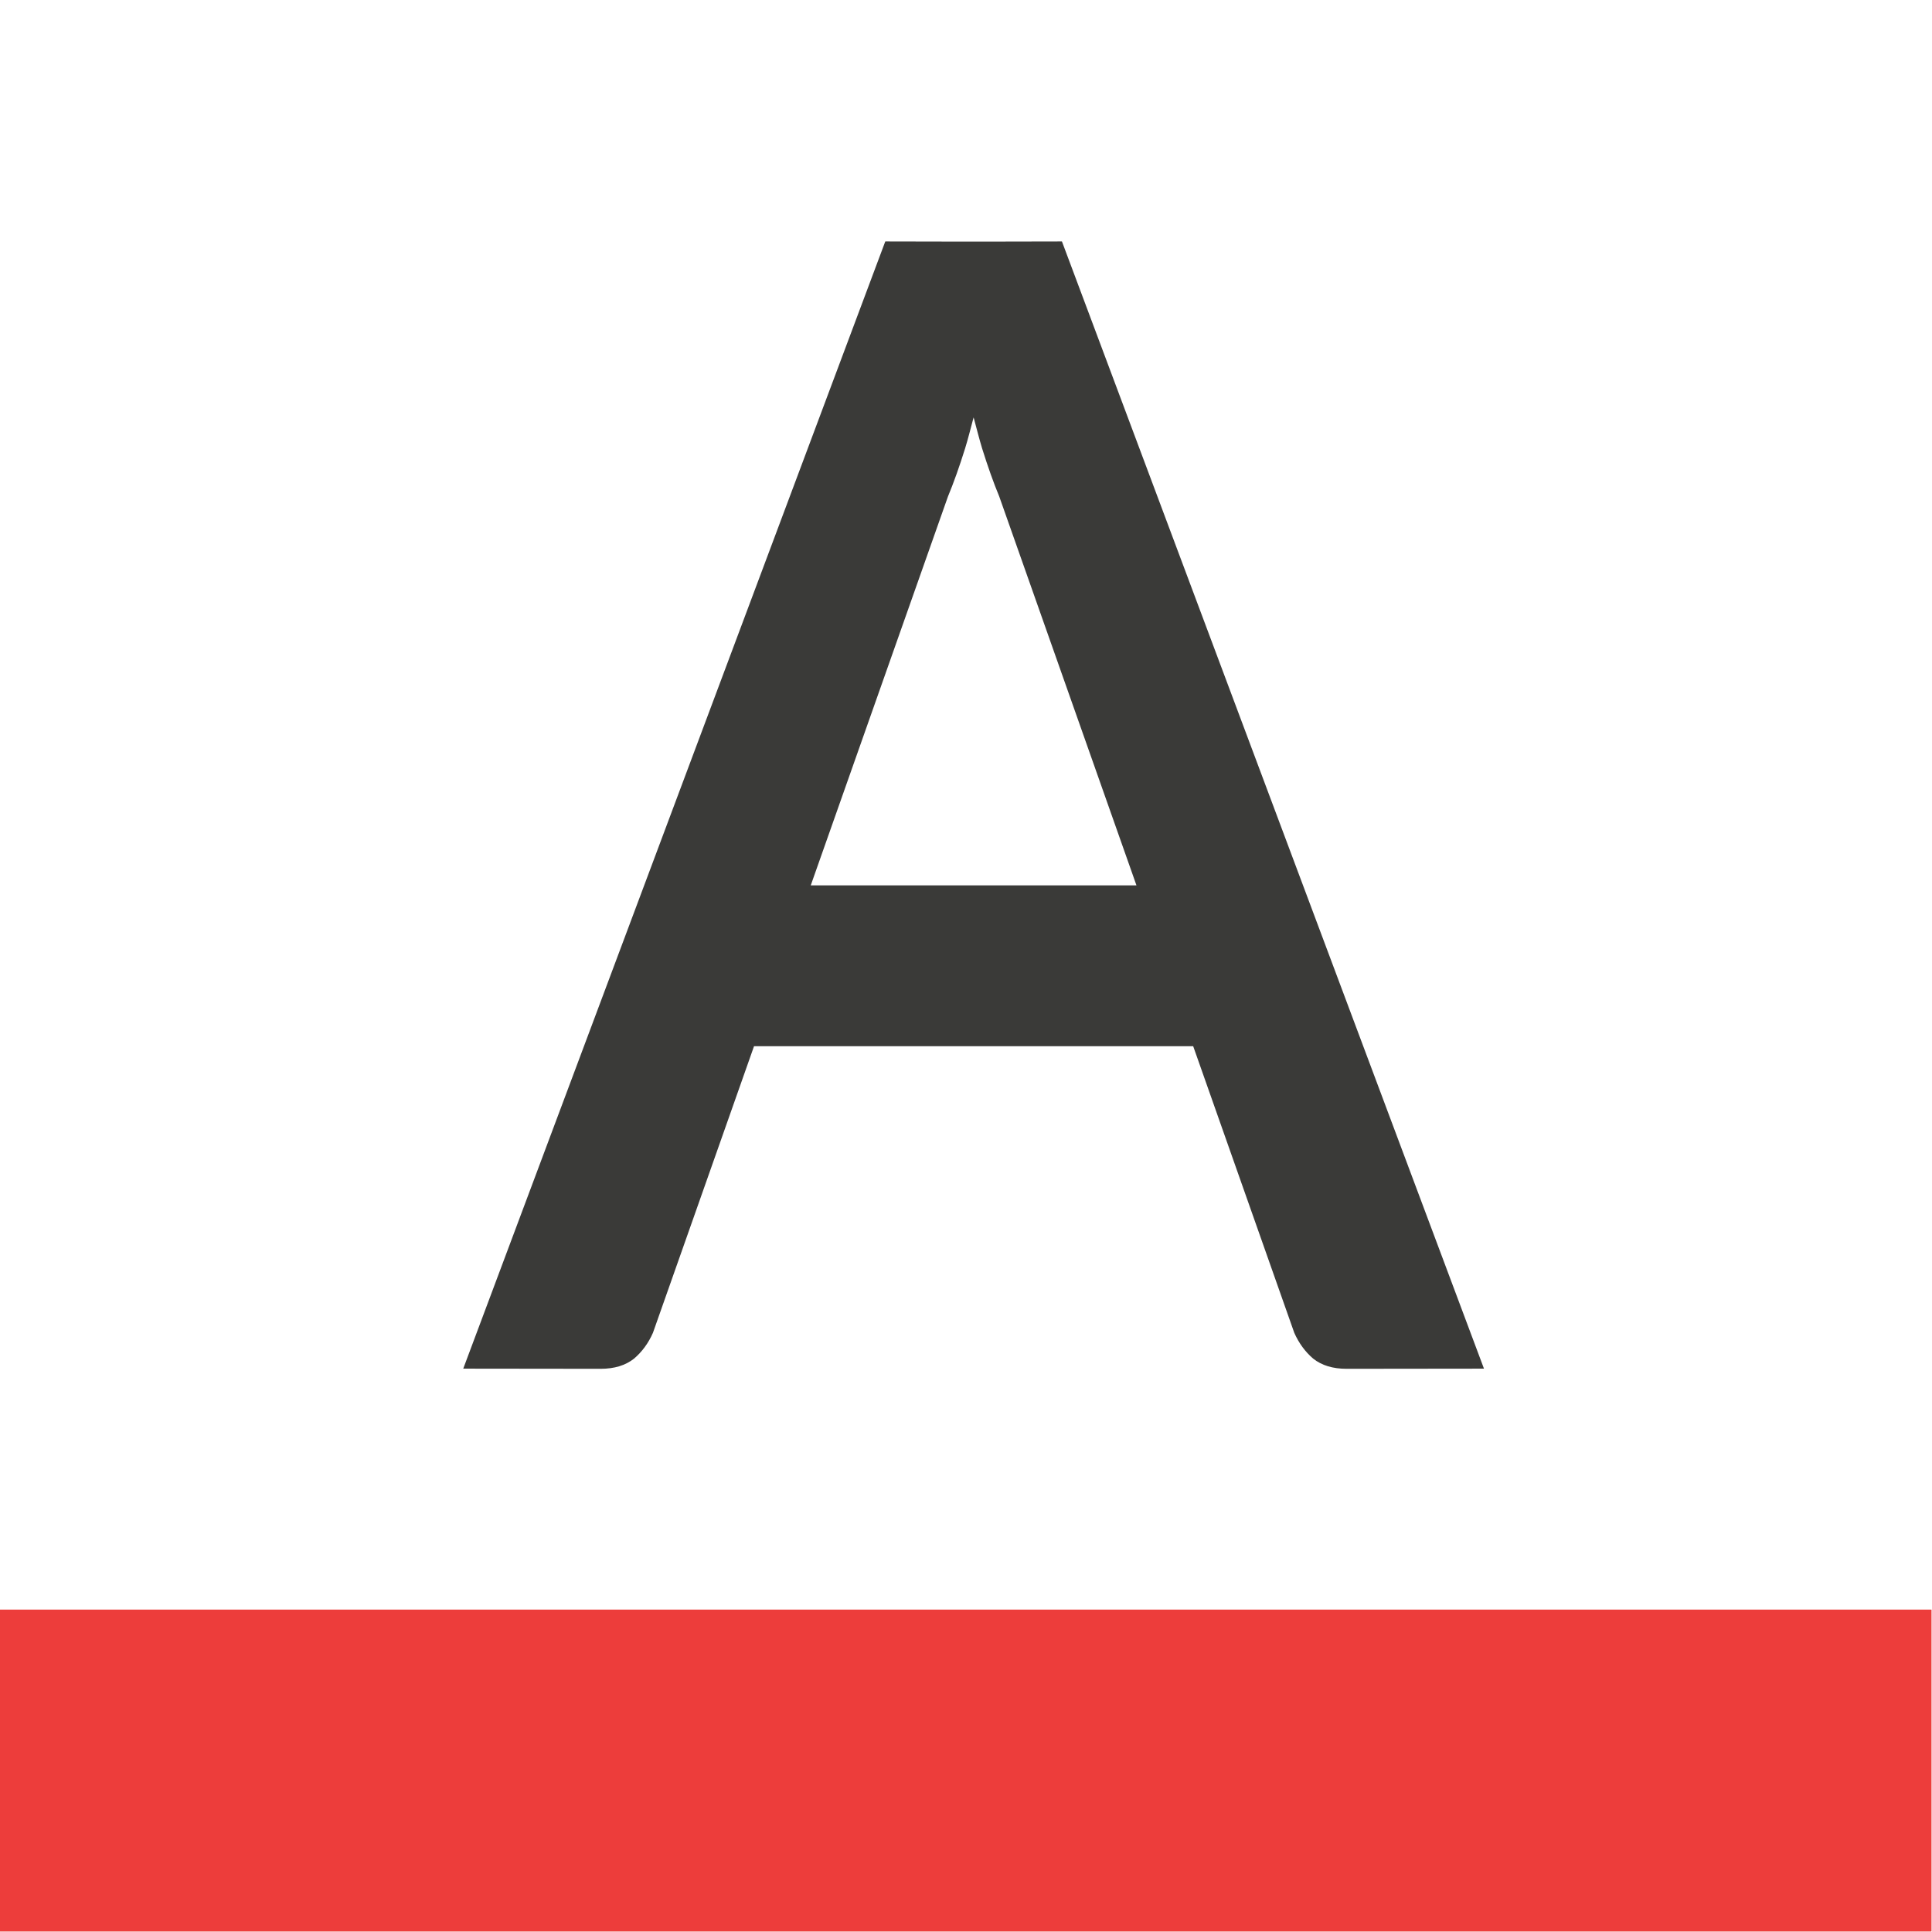 <svg viewBox="0 0 32 32" xmlns="http://www.w3.org/2000/svg"><g transform="scale(1.333)"><path d="m11 3-5.244 14.006 1.707.002c.171 0 .309-.042.416-.127.099-.085.178-.192.234-.32l1.256-3.561h5.457l1.256 3.561c.057.128.135.235.234.32.107.085.245.127.416.127l1.707-.002-5.244-14.006-1 .002h-.195zm1.098 2.188c.035.128.069.265.105.383.071.227.142.427.213.598l1.705 4.832h-4.047l1.705-4.832c.071-.171.142-.37.213-.598.037-.118.07-.255.105-.383z" fill="#3a3a38"/><path d="m0 20h24v4h-24z" fill="#ed3d3b"/></g></svg>